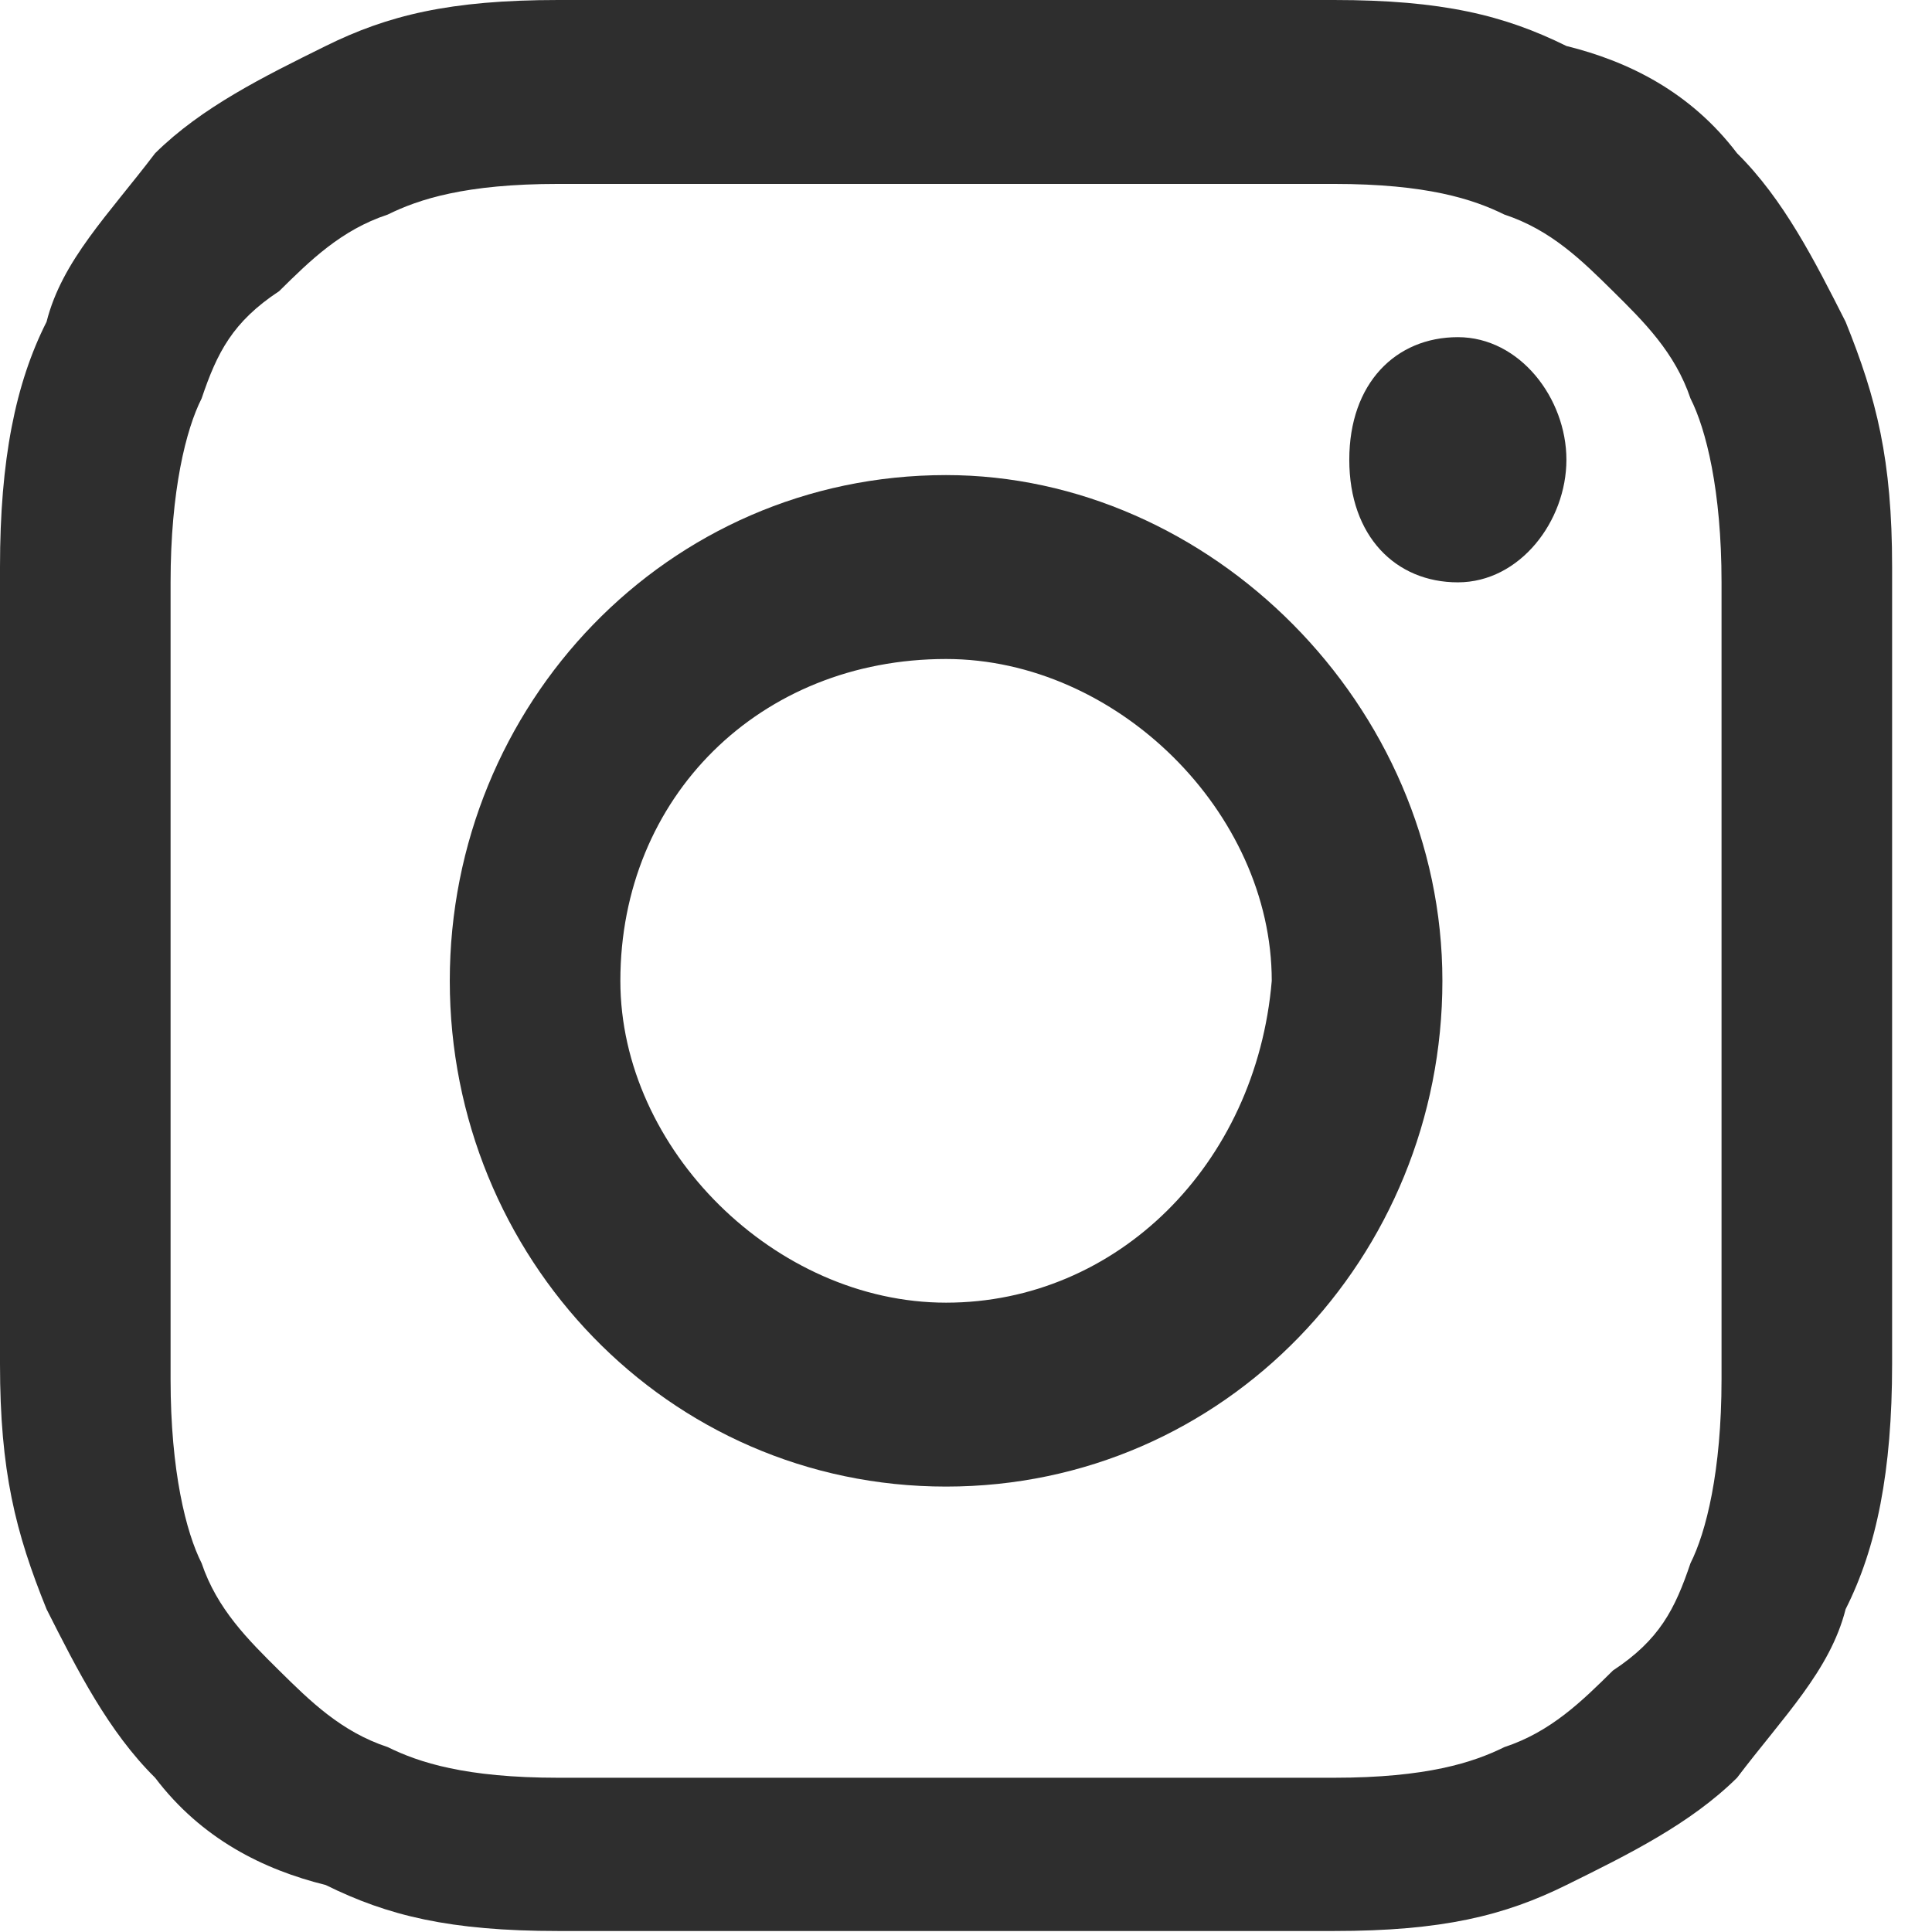 <svg width="31" height="31" viewBox="0 0 31 31" fill="none" xmlns="http://www.w3.org/2000/svg">
<path d="M15.18 2.951C19.411 2.951 19.66 2.951 21.401 2.951C22.895 2.951 23.641 3.197 24.139 3.443C24.886 3.689 25.383 4.18 25.881 4.672C26.379 5.164 26.876 5.656 27.125 6.394C27.374 6.885 27.623 7.869 27.623 9.344C27.623 11.066 27.623 11.557 27.623 15.738C27.623 19.918 27.623 20.41 27.623 22.131C27.623 23.607 27.374 24.59 27.125 25.082C26.876 25.82 26.628 26.312 25.881 26.804C25.383 27.296 24.886 27.787 24.139 28.033C23.641 28.279 22.895 28.525 21.401 28.525C19.66 28.525 19.411 28.525 15.18 28.525C10.95 28.525 10.701 28.525 8.959 28.525C7.466 28.525 6.719 28.279 6.221 28.033C5.475 27.787 4.977 27.296 4.479 26.804C3.982 26.312 3.484 25.82 3.235 25.082C2.986 24.59 2.737 23.607 2.737 22.131C2.737 20.41 2.737 19.918 2.737 15.738C2.737 11.557 2.737 11.066 2.737 9.344C2.737 7.869 2.986 6.885 3.235 6.394C3.484 5.656 3.733 5.164 4.479 4.672C4.977 4.18 5.475 3.689 6.221 3.443C6.719 3.197 7.466 2.951 8.959 2.951C10.452 2.951 10.95 2.951 15.18 2.951ZM15.18 0C10.95 0 10.452 0 8.959 0C7.217 0 6.221 0.246 5.226 0.738C4.231 1.23 3.235 1.721 2.489 2.459C1.742 3.443 0.995 4.18 0.747 5.164C0.249 6.148 0 7.377 0 9.098C0 10.82 0 11.312 0 15.492C0 19.672 0 20.41 0 21.886C0 23.607 0.249 24.59 0.747 25.82C1.244 26.804 1.742 27.787 2.489 28.525C3.235 29.509 4.231 30 5.226 30.246C6.221 30.738 7.217 30.984 8.959 30.984C10.701 30.984 11.198 30.984 15.18 30.984C19.411 30.984 19.908 30.984 21.401 30.984C23.143 30.984 24.139 30.738 25.134 30.246C26.13 29.755 27.125 29.263 27.872 28.525C28.618 27.541 29.365 26.804 29.614 25.82C30.111 24.836 30.36 23.607 30.36 21.886C30.36 20.164 30.36 19.672 30.36 15.492C30.36 11.312 30.36 10.574 30.36 9.098C30.36 7.377 30.111 6.394 29.614 5.164C29.116 4.18 28.618 3.197 27.872 2.459C27.125 1.475 26.13 0.984 25.134 0.738C24.139 0.246 23.143 0 21.401 0C19.908 0 19.411 0 15.18 0Z" fill="#2E2E2E"/>
<path d="M15.18 7.623C10.701 7.623 7.217 11.312 7.217 15.738C7.217 20.164 10.701 23.853 15.18 23.853C19.66 23.853 23.144 20.164 23.144 15.738C23.144 11.312 19.411 7.623 15.18 7.623ZM15.18 20.902C12.443 20.902 9.954 18.443 9.954 15.738C9.954 12.787 12.194 10.574 15.18 10.574C17.918 10.574 20.406 13.033 20.406 15.738C20.157 18.689 17.918 20.902 15.18 20.902Z" fill="#2E2E2E"/>
<path d="M25.134 7.377C25.134 8.361 24.388 9.344 23.392 9.344C22.397 9.344 21.65 8.607 21.65 7.377C21.65 6.148 22.397 5.41 23.392 5.41C24.388 5.41 25.134 6.394 25.134 7.377Z" fill="#2E2E2E"/>
</svg>
